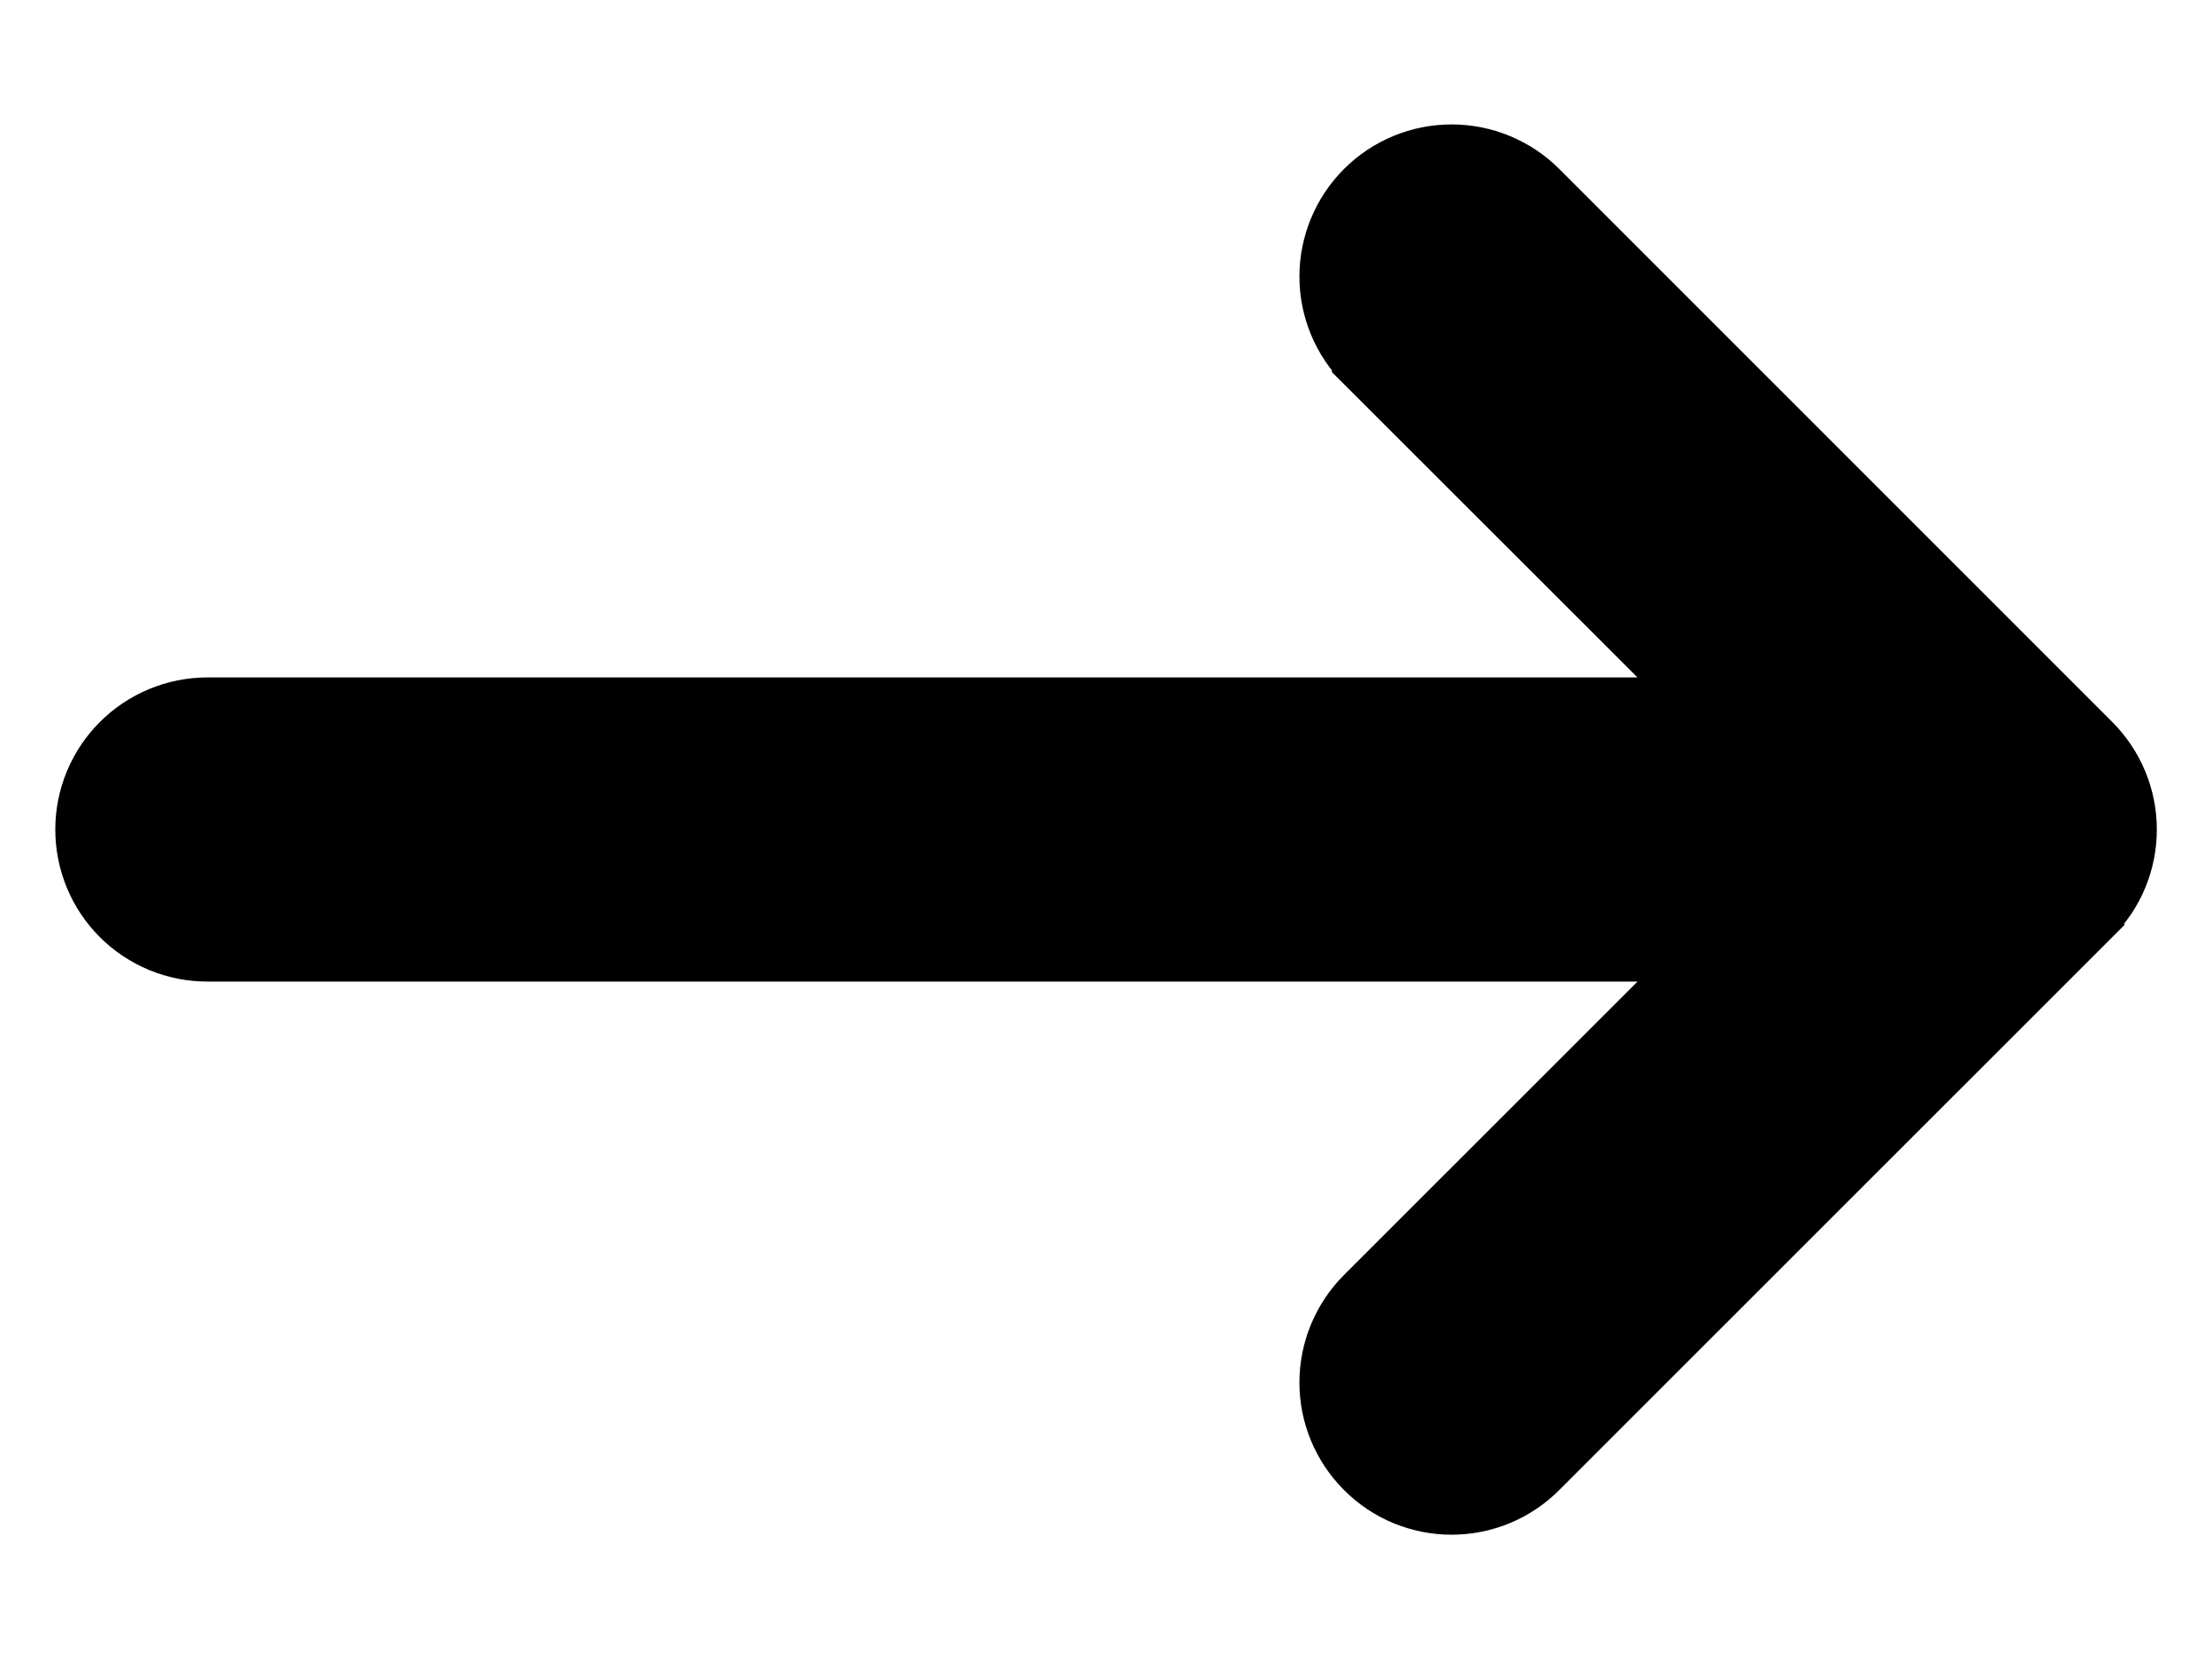 <svg width="16" height="12" viewBox="0 0 16 12" fill="none" xmlns="http://www.w3.org/2000/svg">
<path d="M9.934 2.566L9.934 2.567L12.569 5.2L1.5 5.2C1.288 5.2 1.084 5.285 0.934 5.435C0.784 5.585 0.7 5.788 0.7 6C0.7 6.213 0.784 6.416 0.934 6.566C1.084 6.716 1.288 6.8 1.5 6.8L12.569 6.8L9.934 9.434L9.934 9.434C9.784 9.584 9.699 9.788 9.699 10C9.699 10.213 9.784 10.416 9.934 10.566C10.084 10.717 10.288 10.801 10.5 10.801C10.712 10.801 10.916 10.717 11.066 10.566L15.066 6.567C15.066 6.567 15.066 6.567 15.066 6.567C15.066 6.567 15.066 6.566 15.066 6.566C15.14 6.492 15.2 6.404 15.24 6.307C15.28 6.21 15.301 6.106 15.301 6C15.301 5.895 15.28 5.791 15.24 5.694C15.2 5.597 15.14 5.508 15.066 5.434C15.066 5.434 15.066 5.434 15.066 5.434C15.066 5.434 15.066 5.434 15.066 5.434L11.066 1.434C10.916 1.284 10.712 1.2 10.5 1.2C10.288 1.2 10.084 1.284 9.934 1.434C9.784 1.584 9.699 1.788 9.699 2C9.699 2.213 9.784 2.416 9.934 2.566Z" fill="black" stroke="black" stroke-width="0.6"/>
</svg>
